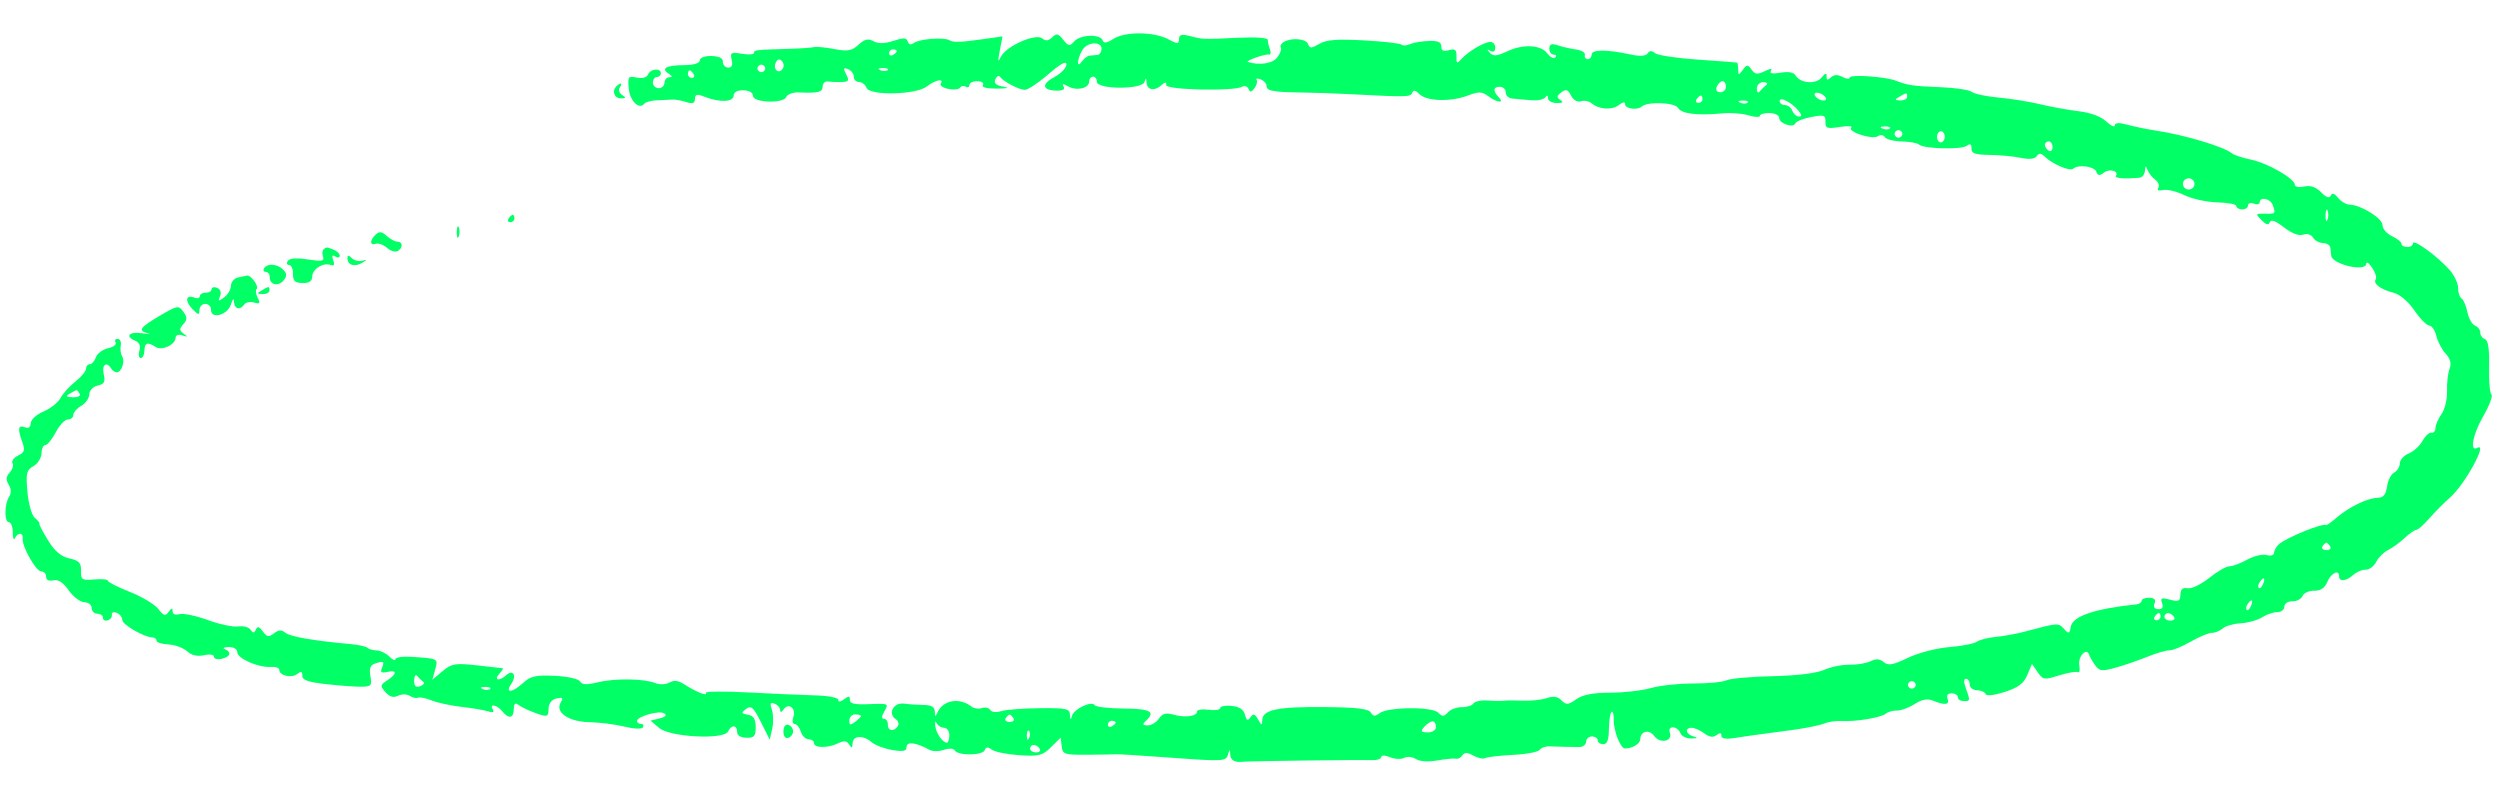 <svg width="373" height="119" viewBox="0 0 373 119" fill="none" xmlns="http://www.w3.org/2000/svg">
<path fill-rule="evenodd" clip-rule="evenodd" d="M156.979 5.574C156.435 6.107 156.003 6.155 155.504 5.735C154.53 4.915 150.07 6.901 149.325 8.487C148.9 9.39 148.86 9.157 149.165 7.563L149.573 5.43L147.04 5.793C143.336 6.325 142.265 6.366 141.639 5.998C140.832 5.523 137.145 5.809 136.349 6.408C135.906 6.743 135.592 6.67 135.437 6.195C135.248 5.615 134.824 5.596 133.291 6.099C131.988 6.525 131.047 6.542 130.332 6.151C129.534 5.713 129.001 5.838 128.087 6.676C127.09 7.59 126.479 7.697 124.458 7.316C123.121 7.064 121.767 6.934 121.447 7.028C121.128 7.121 119.441 7.239 117.697 7.289C112.659 7.435 112.51 7.452 112.499 7.899C112.493 8.133 111.675 8.187 110.68 8.021C109.064 7.751 108.903 7.846 109.164 8.912C109.36 9.713 109.19 10.099 108.646 10.085C108.202 10.074 107.846 9.691 107.858 9.233C107.872 8.678 107.303 8.387 106.152 8.358C105.154 8.333 104.418 8.608 104.408 9.008C104.397 9.437 103.498 9.708 102.057 9.718C99.402 9.737 98.55 10.212 99.767 10.996C100.332 11.36 100.369 11.53 99.882 11.524C99.486 11.519 99.153 11.889 99.141 12.347C99.13 12.805 98.732 13.169 98.257 13.158C97.782 13.146 97.403 12.762 97.415 12.304C97.426 11.846 97.694 11.478 98.011 11.486C98.327 11.494 98.593 11.251 98.6 10.946C98.621 10.109 97.057 10.241 96.688 11.107C96.49 11.567 95.829 11.75 94.996 11.575C93.732 11.31 93.643 11.437 93.816 13.242C93.995 15.1 95.387 16.433 96.138 15.464C96.328 15.22 97.197 14.993 98.068 14.961C98.94 14.93 99.978 14.883 100.375 14.858C100.772 14.833 101.674 14.999 102.381 15.227C103.341 15.537 103.672 15.418 103.689 14.759C103.707 14.04 103.983 13.983 105.174 14.454C107.375 15.323 109.436 15.234 109.46 14.269C109.473 13.751 110.024 13.45 110.92 13.473C111.761 13.493 112.351 13.827 112.34 14.275C112.314 15.326 116.866 15.506 117.307 14.471C117.483 14.059 118.319 13.753 119.164 13.789C122.092 13.916 122.72 13.762 122.741 12.909C122.753 12.438 123.085 12.101 123.48 12.161C123.874 12.22 124.789 12.254 125.514 12.236C126.641 12.208 126.747 12.043 126.249 11.091C125.774 10.183 125.827 10.043 126.536 10.324C127.014 10.515 127.396 11.018 127.385 11.444C127.374 11.868 127.727 12.225 128.168 12.236C128.608 12.247 129.108 12.63 129.277 13.088C129.728 14.309 136.678 14.16 138.291 12.895C139.532 11.922 140.925 11.639 140.359 12.476C140.179 12.742 140.679 13.095 141.471 13.262C142.262 13.428 143.057 13.348 143.236 13.083C143.416 12.818 143.8 12.751 144.09 12.934C144.38 13.116 144.625 13.001 144.633 12.679C144.641 12.356 145.181 12.104 145.832 12.12C146.484 12.137 146.851 12.396 146.648 12.696C146.421 13.032 147.234 13.233 148.761 13.22C150.416 13.206 150.729 13.11 149.698 12.932C148.596 12.742 148.255 12.425 148.509 11.829C148.705 11.369 149.019 11.205 149.206 11.464C149.733 12.194 151.995 13.384 152.898 13.406C153.343 13.418 154.928 12.371 156.419 11.079C158.275 9.472 159.122 9.018 159.107 9.639C159.094 10.137 158.292 10.971 157.323 11.491C155.34 12.556 155.482 13.471 157.638 13.524C158.559 13.547 158.938 13.331 158.692 12.926C158.416 12.471 158.594 12.455 159.317 12.868C160.596 13.6 162.474 13.201 162.499 12.193C162.51 11.771 162.777 11.432 163.094 11.44C163.41 11.448 163.661 11.787 163.651 12.194C163.622 13.354 170.405 13.39 170.759 12.232C170.978 11.513 171.033 11.53 171.068 12.332C171.117 13.452 172.282 13.64 173.314 12.693C173.851 12.201 174.018 12.203 174.005 12.699C173.987 13.424 184.097 13.644 185.325 12.945C185.699 12.732 186.129 12.875 186.281 13.262C186.492 13.8 186.699 13.779 187.158 13.175C187.489 12.74 187.639 12.185 187.491 11.941C187.343 11.697 187.62 11.656 188.107 11.85C188.594 12.044 188.985 12.497 188.976 12.857C188.958 13.572 190.054 13.762 194.424 13.805C196.007 13.819 199.374 13.94 201.905 14.073C209.966 14.495 210.465 14.481 210.708 13.832C210.873 13.39 211.203 13.455 211.784 14.044C212.841 15.115 216.405 15.225 218.969 14.266C220.662 13.632 221.086 13.643 222.027 14.342C223.363 15.334 224.547 15.452 223.607 14.499C222.69 13.57 222.778 12.924 223.818 12.95C224.293 12.962 224.672 13.346 224.661 13.804C224.65 14.262 225.093 14.668 225.646 14.706C226.2 14.745 227.428 14.855 228.376 14.95C229.324 15.046 230.297 14.863 230.537 14.543C230.83 14.154 230.972 14.191 230.967 14.655C230.962 15.037 231.541 15.359 232.253 15.372C233.154 15.389 233.325 15.251 232.813 14.92C232.222 14.539 232.248 14.316 232.945 13.786C233.652 13.249 233.923 13.338 234.409 14.267C234.766 14.95 235.355 15.288 235.876 15.11C236.354 14.947 237.059 15.074 237.444 15.394C238.58 16.338 240.476 16.472 241.516 15.681C242.147 15.203 242.482 15.162 242.471 15.567C242.455 16.228 244.31 16.477 244.941 15.899C245.789 15.121 249.915 15.276 250.368 16.103C250.847 16.978 253.307 17.278 257.001 16.912C258.203 16.792 259.95 16.926 260.882 17.209C261.813 17.491 262.581 17.522 262.587 17.276C262.593 17.03 263.246 16.845 264.037 16.865C264.829 16.885 265.468 17.215 265.459 17.599C265.438 18.433 267.589 19.147 267.869 18.399C267.976 18.112 269.036 17.692 270.224 17.464C272.162 17.093 272.381 17.165 272.356 18.164C272.332 19.149 272.577 19.238 274.496 18.942C275.689 18.758 276.459 18.797 276.208 19.029C275.547 19.639 279.349 20.886 280.17 20.328C280.568 20.058 280.999 20.111 281.209 20.457C281.406 20.782 282.545 21.073 283.74 21.102C284.935 21.132 286.095 21.341 286.317 21.566C286.946 22.203 292.611 22.357 293.433 21.76C293.959 21.376 294.159 21.487 294.143 22.153C294.124 22.895 294.667 23.087 296.855 23.112C298.359 23.129 300.456 23.326 301.515 23.55C302.76 23.813 303.598 23.724 303.885 23.3C304.227 22.796 304.513 22.82 305.115 23.404C306.255 24.509 308.852 25.601 309.32 25.171C310.053 24.498 312.468 24.805 312.765 25.608C312.995 26.23 313.237 26.261 313.905 25.753C314.751 25.11 316.192 25.517 315.69 26.257C315.458 26.6 317.081 26.718 319.232 26.513C319.629 26.475 319.985 26.007 320.023 25.474C320.079 24.699 320.156 24.673 320.408 25.345C320.581 25.807 321.102 26.469 321.566 26.816C322.029 27.163 322.232 27.707 322.017 28.025C321.775 28.382 322.046 28.508 322.73 28.353C323.338 28.216 324.766 28.558 325.903 29.113C327.042 29.668 329.257 30.154 330.827 30.193C332.396 30.232 333.676 30.481 333.669 30.745C333.663 31.009 334.046 31.235 334.521 31.247C334.995 31.259 335.391 30.992 335.399 30.655C335.408 30.317 335.8 30.194 336.27 30.381C336.741 30.569 337.131 30.48 337.139 30.185C337.161 29.302 338.729 29.616 339.083 30.574C339.567 31.883 339.529 31.927 337.92 31.887C336.513 31.852 336.487 31.899 337.417 32.841C338.114 33.547 338.468 33.637 338.649 33.155C338.821 32.694 339.497 32.938 340.76 33.916C341.936 34.827 342.989 35.229 343.625 35.011C344.22 34.808 344.826 34.989 345.11 35.454C345.374 35.887 346.051 36.253 346.616 36.267C347.18 36.282 347.666 36.606 347.697 36.988C347.727 37.37 347.778 37.893 347.812 38.15C347.98 39.456 353.006 40.615 353.037 39.356C353.046 38.983 353.444 39.243 353.92 39.934C354.396 40.625 354.639 41.408 354.459 41.673C354.023 42.317 355.167 43.181 357.121 43.682C358.068 43.925 359.323 44.989 360.224 46.313C361.055 47.535 362.055 48.553 362.444 48.574C362.833 48.595 363.312 49.295 363.507 50.13C363.702 50.964 364.327 52.152 364.895 52.77C365.597 53.533 365.784 54.257 365.478 55.024C365.23 55.645 365.06 57.138 365.099 58.342C365.139 59.546 364.771 61.089 364.281 61.771C363.792 62.454 363.382 63.395 363.37 63.864C363.359 64.332 363.091 64.647 362.776 64.563C362.461 64.478 361.86 65.026 361.44 65.779C361.02 66.531 360.092 67.379 359.378 67.663C358.664 67.947 358.069 68.606 358.056 69.129C358.043 69.652 357.661 70.27 357.208 70.503C356.754 70.736 356.278 71.673 356.148 72.586C355.977 73.794 355.598 74.253 354.752 74.273C353.229 74.309 350.474 75.636 348.653 77.209C347.851 77.902 347.129 78.412 347.047 78.342C346.63 77.984 341.225 80.167 340.055 81.167C339.645 81.516 339.303 82.099 339.294 82.461C339.285 82.838 338.807 82.989 338.178 82.814C337.573 82.645 336.263 82.958 335.267 83.509C334.271 84.06 333.082 84.502 332.627 84.491C332.17 84.479 330.819 85.257 329.623 86.219C328.427 87.181 326.975 87.878 326.396 87.769C325.656 87.629 325.336 87.912 325.316 88.725C325.291 89.699 325.048 89.816 323.763 89.471C322.501 89.133 322.297 89.221 322.58 89.986C322.808 90.604 322.621 90.903 322.015 90.888C321.445 90.874 321.238 90.559 321.46 90.041C321.699 89.481 321.449 89.209 320.679 89.189C320.055 89.174 319.54 89.369 319.534 89.623C319.527 89.878 319.198 90.12 318.8 90.162C312.453 90.837 309.236 91.931 308.96 93.511C308.773 94.584 308.671 94.614 307.935 93.812C307.102 92.903 307.073 92.906 302.043 94.25C300.873 94.563 298.942 94.914 297.752 95.031C296.563 95.148 295.285 95.474 294.914 95.757C294.543 96.039 292.698 96.395 290.814 96.549C288.914 96.704 286.164 97.42 284.636 98.158C282.425 99.225 281.72 99.35 281.057 98.793C280.454 98.285 279.919 98.25 279.068 98.663C278.427 98.974 277.019 99.206 275.938 99.179C274.859 99.152 273.162 99.496 272.168 99.944C271.056 100.445 268.106 100.806 264.49 100.884C261.261 100.954 258.165 101.23 257.612 101.499C257.058 101.767 254.82 101.983 252.639 101.979C250.458 101.974 247.623 102.278 246.339 102.655C245.055 103.031 242.326 103.342 240.274 103.347C237.663 103.353 236.131 103.649 235.167 104.336C233.97 105.187 233.683 105.209 232.983 104.499C232.397 103.905 231.793 103.813 230.764 104.161C229.987 104.424 228.372 104.596 227.174 104.542C225.977 104.488 224.738 104.492 224.419 104.55C224.101 104.609 223.026 104.594 222.031 104.517C221.035 104.441 220.043 104.641 219.826 104.962C219.609 105.282 218.831 105.53 218.096 105.511C217.363 105.493 216.436 105.838 216.039 106.277C215.442 106.936 215.186 106.946 214.579 106.331C213.667 105.406 207.066 105.467 205.824 106.411C205.159 106.917 204.877 106.895 204.521 106.308C204.181 105.748 202.452 105.543 197.669 105.495C190.674 105.425 188.399 105.888 188.335 107.394C188.295 108.306 188.248 108.3 187.693 107.325C187.208 106.473 186.993 106.415 186.566 107.02C186.152 107.606 185.975 107.522 185.744 106.626C185.543 105.852 184.906 105.432 183.76 105.319C182.832 105.228 182.067 105.373 182.06 105.644C182.054 105.914 181.273 106.028 180.326 105.897C179.379 105.767 178.599 105.887 178.592 106.164C178.574 106.884 176.803 107.114 175.077 106.622C173.966 106.305 173.426 106.455 172.897 107.228C172.511 107.793 171.756 108.244 171.221 108.231C170.464 108.212 170.405 108.063 170.954 107.558C172.454 106.183 171.667 105.745 167.65 105.715C165.428 105.698 163.48 105.472 163.322 105.211C162.902 104.518 160.267 105.743 159.951 106.779C159.734 107.494 159.673 107.468 159.64 106.645C159.603 105.733 159.12 105.627 155.134 105.662C152.679 105.683 150.091 105.881 149.384 106.102C148.627 106.338 147.954 106.264 147.747 105.923C147.553 105.603 146.996 105.478 146.508 105.645C146.021 105.812 145.337 105.723 144.988 105.448C143.156 104.004 140.675 104.435 139.85 106.34C139.567 106.995 139.489 106.963 139.472 106.183C139.457 105.489 138.99 105.198 137.868 105.186C136.997 105.177 135.647 105.085 134.867 104.981C133.305 104.774 132.399 106.515 133.657 107.307C134.039 107.548 134.167 108.018 133.941 108.352C133.348 109.228 132.444 109.073 132.468 108.1C132.479 107.642 132.22 107.261 131.893 107.253C131.499 107.243 131.526 106.849 131.974 106.087C132.626 104.979 132.544 104.942 129.715 105.06C127.513 105.152 126.785 104.992 126.799 104.422C126.815 103.807 126.648 103.789 125.938 104.329C125.404 104.735 125.063 104.771 125.072 104.42C125.081 104.082 123.595 103.802 121.489 103.746C119.511 103.693 115.002 103.494 111.471 103.305C107.94 103.116 105.166 103.152 105.307 103.385C105.65 103.95 103.84 103.238 102.178 102.153C101.213 101.524 100.582 101.436 99.882 101.833C99.344 102.139 98.413 102.177 97.777 101.92C96.097 101.239 91.781 101.179 89.205 101.8C87.507 102.21 86.851 102.177 86.543 101.669C86.309 101.284 84.677 100.924 82.755 100.833C79.956 100.701 79.151 100.881 78.052 101.889C76.402 103.402 75.29 103.478 76.294 102.009C77.141 100.771 76.537 99.808 75.507 100.753C74.492 101.684 73.616 101.511 74.485 100.551C74.891 100.103 75.126 99.722 75.008 99.703C74.891 99.685 73.161 99.491 71.164 99.271C67.908 98.913 67.377 99.003 66.022 100.142L64.51 101.413L64.928 99.897C65.383 98.245 65.421 98.266 61.446 98.004C60.102 97.915 58.996 98.071 58.989 98.35C58.983 98.629 58.58 98.455 58.094 97.962C57.608 97.471 56.755 97.057 56.197 97.043C55.639 97.029 55.022 96.854 54.824 96.654C54.627 96.454 53.488 96.202 52.294 96.096C46.782 95.6 43.27 94.99 42.579 94.408C42.02 93.938 41.58 93.96 40.881 94.492C40.081 95.099 39.827 95.056 39.218 94.211C38.678 93.462 38.42 93.391 38.179 93.929C37.928 94.49 37.755 94.494 37.374 93.948C37.106 93.566 36.283 93.349 35.544 93.467C34.804 93.586 32.763 93.156 31.008 92.512C29.253 91.868 27.35 91.472 26.78 91.631C26.145 91.807 25.748 91.637 25.754 91.188C25.761 90.65 25.607 90.673 25.171 91.275C24.665 91.975 24.44 91.913 23.608 90.845C23.072 90.159 21.159 89.015 19.355 88.303C17.551 87.591 16.08 86.844 16.085 86.643C16.09 86.441 15.185 86.356 14.074 86.453C12.216 86.615 12.056 86.511 12.09 85.168C12.119 83.98 11.797 83.635 10.364 83.321C9.121 83.049 8.18 82.254 7.166 80.619C6.376 79.344 5.793 78.218 5.87 78.116C5.948 78.013 5.644 77.631 5.194 77.266C4.744 76.902 4.25 75.166 4.095 73.411C3.848 70.604 3.955 70.139 4.987 69.552C5.632 69.186 6.174 68.322 6.191 67.632C6.208 66.943 6.469 66.385 6.77 66.393C7.072 66.4 7.771 65.543 8.323 64.489C8.875 63.434 9.687 62.58 10.125 62.59C10.564 62.601 10.931 62.296 10.941 61.912C10.95 61.527 11.484 60.914 12.126 60.548C12.769 60.183 13.306 59.416 13.321 58.844C13.335 58.251 13.874 57.685 14.577 57.526C15.566 57.303 15.741 56.969 15.472 55.818C15.145 54.422 15.901 53.853 16.584 54.98C16.773 55.289 17.142 55.548 17.406 55.555C18.122 55.573 18.692 53.917 18.23 53.166C18.008 52.807 17.912 52.078 18.016 51.546C18.121 51.014 17.916 50.572 17.561 50.563C17.205 50.554 17.064 50.793 17.247 51.094C17.429 51.395 16.926 51.782 16.128 51.954C15.33 52.126 14.509 52.737 14.304 53.312C14.099 53.888 13.689 54.352 13.394 54.345C13.099 54.338 12.849 54.636 12.84 55.007C12.831 55.379 12.12 56.237 11.261 56.913C10.402 57.589 9.401 58.697 9.037 59.373C8.674 60.05 7.532 60.958 6.5 61.39C5.466 61.823 4.607 62.604 4.588 63.129C4.564 63.747 4.249 63.962 3.696 63.742C2.703 63.346 2.601 63.981 3.334 65.984C3.766 67.164 3.655 67.508 2.692 67.974C2.052 68.285 1.681 68.79 1.868 69.099C2.055 69.406 1.868 70.034 1.452 70.493C0.89 71.114 0.852 71.581 1.304 72.319C1.677 72.926 1.705 73.609 1.379 74.079C0.653 75.128 0.615 77.897 1.327 77.915C1.644 77.922 1.907 78.616 1.91 79.456C1.914 80.295 2.056 80.674 2.225 80.296C2.625 79.406 3.484 79.428 3.38 80.325C3.244 81.493 5.344 85.231 6.147 85.251C6.563 85.261 6.895 85.621 6.884 86.05C6.872 86.54 7.269 86.739 7.95 86.585C8.692 86.418 9.419 86.889 10.255 88.083C10.927 89.041 11.977 89.837 12.588 89.852C13.2 89.867 13.691 90.254 13.68 90.712C13.668 91.17 14.048 91.554 14.523 91.566C14.997 91.577 15.379 91.858 15.371 92.188C15.363 92.518 15.683 92.682 16.082 92.552C16.481 92.422 16.753 92.043 16.686 91.709C16.619 91.374 16.946 91.253 17.412 91.439C17.879 91.625 18.253 92.097 18.243 92.487C18.226 93.179 21.469 95.069 22.729 95.1C23.077 95.109 23.356 95.328 23.35 95.587C23.343 95.845 24.14 96.099 25.122 96.15C26.102 96.201 27.356 96.658 27.908 97.164C28.582 97.781 29.41 97.976 30.427 97.757C31.316 97.565 31.937 97.662 31.929 97.993C31.921 98.302 32.436 98.438 33.073 98.294C34.381 97.999 34.609 97.293 33.541 96.847C33.15 96.683 33.412 96.544 34.125 96.538C34.874 96.531 35.413 96.854 35.402 97.304C35.379 98.231 38.551 99.631 40.386 99.505C41.1 99.456 41.679 99.648 41.672 99.932C41.65 100.79 43.459 101.229 44.321 100.575C44.945 100.1 45.122 100.155 45.105 100.818C45.089 101.465 45.961 101.772 48.674 102.075C50.648 102.296 53.002 102.468 53.905 102.458C55.385 102.441 55.519 102.285 55.265 100.886C55.066 99.794 55.248 99.243 55.877 99.028C57.234 98.564 57.409 98.659 56.995 99.628C56.703 100.312 56.884 100.457 57.782 100.254C59.269 99.919 59.265 100.531 57.774 101.512C56.711 102.213 56.69 102.352 57.515 103.276C58.147 103.983 58.699 104.139 59.389 103.805C59.944 103.536 60.711 103.547 61.16 103.83C61.596 104.105 62.141 104.224 62.37 104.095C62.6 103.966 63.514 104.15 64.403 104.505C65.293 104.859 67.312 105.293 68.891 105.47C70.471 105.645 72.245 105.946 72.834 106.137C73.532 106.363 73.774 106.267 73.527 105.86C72.96 104.925 74.122 105.135 74.923 106.113C75.905 107.314 76.624 107.188 76.658 105.811C76.68 104.949 76.877 104.784 77.393 105.193C77.782 105.501 78.935 106.047 79.955 106.406C81.696 107.019 81.813 106.979 81.843 105.766C81.863 104.94 82.293 104.379 83.032 104.212C83.942 104.006 84.078 104.13 83.671 104.793C82.764 106.267 84.818 107.685 87.952 107.75C89.474 107.781 91.815 108.078 93.155 108.408C94.578 108.759 95.729 108.806 95.922 108.52C96.104 108.251 95.978 108.025 95.644 108.016C95.308 108.008 95.039 107.806 95.045 107.568C95.062 106.883 98.346 105.96 99.093 106.43C99.535 106.709 99.302 106.968 98.415 107.185L97.062 107.516L98.345 108.61C99.975 110 108.094 110.4 108.642 109.118C109.079 108.095 110.005 108.155 109.979 109.206C109.966 109.717 110.497 110.051 111.358 110.073C112.536 110.102 112.758 109.847 112.751 108.47C112.746 107.273 112.433 106.779 111.588 106.637C110.581 106.466 110.546 106.356 111.32 105.773C112.07 105.207 112.409 105.508 113.526 107.733L114.845 110.361L115.212 108.743C115.414 107.853 115.392 106.57 115.164 105.892C114.842 104.937 114.936 104.734 115.58 104.99C116.036 105.172 116.407 105.606 116.403 105.955C116.399 106.335 116.606 106.287 116.918 105.838C117.652 104.78 118.825 105.689 118.37 106.963C118.163 107.543 118.253 108.024 118.569 108.032C118.886 108.039 119.297 108.549 119.483 109.164C119.668 109.78 120.191 110.292 120.645 110.304C121.098 110.315 121.463 110.574 121.456 110.879C121.437 111.618 123.523 111.637 125.022 110.91C125.945 110.463 126.334 110.505 126.699 111.091C127.067 111.683 127.181 111.637 127.207 110.883C127.246 109.726 128.807 109.648 130.053 110.74C130.543 111.169 131.911 111.687 133.094 111.891C134.771 112.18 135.249 112.079 135.265 111.428C135.286 110.591 136.681 110.774 138.679 111.874C139.131 112.123 140.094 112.127 140.818 111.881C141.609 111.614 142.267 111.652 142.464 111.978C142.947 112.773 146.614 112.733 146.918 111.929C147.105 111.433 147.399 111.41 147.975 111.847C148.414 112.181 150.26 112.554 152.077 112.675C154.999 112.871 155.546 112.733 156.814 111.478L158.247 110.06L158.404 111.347C158.551 112.557 158.788 112.633 162.305 112.607C164.364 112.592 166.309 112.561 166.626 112.537C166.944 112.513 170.735 112.754 175.053 113.071C182.417 113.613 182.921 113.585 183.205 112.619C183.471 111.71 183.512 111.704 183.549 112.562C183.587 113.43 184.22 113.796 185.436 113.654C186.315 113.551 202.982 113.343 204.473 113.416C205.343 113.459 206.06 113.26 206.068 112.975C206.075 112.661 206.605 112.663 207.411 112.982C208.143 113.271 209.091 113.311 209.517 113.072C209.947 112.83 210.717 112.906 211.245 113.242C211.838 113.618 213.053 113.699 214.459 113.455C215.703 113.239 216.954 113.123 217.24 113.197C217.526 113.272 217.952 113.049 218.187 112.702C218.509 112.226 218.914 112.235 219.835 112.739C220.506 113.107 221.295 113.273 221.587 113.109C221.879 112.945 223.743 112.728 225.73 112.63C227.716 112.53 229.515 112.192 229.728 111.877C229.941 111.563 230.609 111.327 231.213 111.354C232.727 111.42 234.423 111.459 235.623 111.457C236.177 111.456 236.639 111.096 236.65 110.657C236.661 110.218 237.059 109.869 237.534 109.881C238.008 109.892 238.391 110.152 238.383 110.457C238.376 110.762 238.742 111.021 239.196 111.032C239.785 111.047 240.031 110.404 240.048 108.806C240.061 107.57 240.235 106.409 240.436 106.225C240.637 106.042 240.784 106.545 240.764 107.344C240.724 108.967 241.758 111.651 242.43 111.668C243.508 111.695 244.705 110.986 244.722 110.31C244.753 109.061 246.045 108.757 246.81 109.819C247.668 111.01 249.614 110.604 249.144 109.332C248.964 108.844 249.16 108.505 249.619 108.516C250.05 108.527 250.542 108.914 250.713 109.376C250.884 109.838 251.616 110.202 252.339 110.185C253.314 110.161 253.395 110.081 252.652 109.874C251.49 109.551 251.319 108.558 252.43 108.586C252.845 108.596 253.677 108.971 254.28 109.418C255.053 109.993 255.592 110.068 256.111 109.674C256.629 109.28 256.842 109.307 256.831 109.763C256.82 110.193 257.446 110.313 258.694 110.12C260.7 109.81 261.381 109.716 267.218 108.942C269.284 108.667 271.498 108.226 272.138 107.961C272.778 107.696 273.949 107.521 274.739 107.573C276.794 107.709 280.703 107.065 281.361 106.483C281.669 106.211 282.412 106.001 283.012 106.016C283.612 106.031 284.802 105.594 285.657 105.045C286.715 104.365 287.574 104.197 288.35 104.518C290.153 105.263 290.918 105.175 290.581 104.261C290.384 103.729 290.609 103.429 291.195 103.444C291.704 103.457 292.114 103.717 292.106 104.022C292.099 104.327 292.481 104.586 292.956 104.598C293.976 104.623 293.987 104.563 293.305 102.7C292.963 101.766 292.976 101.268 293.341 101.277C293.649 101.285 293.893 101.665 293.881 102.123C293.87 102.581 294.357 102.968 294.964 102.983C295.571 102.998 296.147 103.254 296.246 103.552C296.35 103.87 297.531 103.741 299.096 103.241C301.117 102.595 301.938 101.981 302.469 100.719L303.17 99.051L304.017 100.279C304.823 101.447 304.978 101.47 307.235 100.765C308.539 100.357 309.798 100.144 310.031 100.292C310.265 100.438 310.354 99.969 310.23 99.247C310.008 97.959 311.327 96.533 311.689 97.671C311.791 97.989 312.198 98.701 312.596 99.253C313.233 100.138 313.585 100.183 315.589 99.635C316.839 99.293 318.97 98.564 320.327 98.014C321.683 97.464 323.189 97.023 323.674 97.035C324.159 97.048 325.597 96.459 326.869 95.727C328.142 94.996 329.558 94.406 330.017 94.418C330.475 94.429 331.201 94.135 331.629 93.764C332.056 93.393 333.278 93.044 334.342 92.989C335.407 92.933 336.835 92.532 337.517 92.096C338.197 91.661 339.215 91.316 339.778 91.33C340.34 91.344 340.81 90.981 340.821 90.523C340.833 90.057 341.355 89.704 342.011 89.72C342.655 89.736 343.339 89.378 343.532 88.925C343.726 88.472 344.511 88.117 345.276 88.136C346.231 88.16 346.85 87.739 347.249 86.797C347.818 85.454 349.024 84.909 348.997 86.008C348.977 86.829 350.09 86.709 351.101 85.783C351.587 85.337 352.423 84.983 352.958 84.996C353.494 85.01 354.201 84.486 354.53 83.832C354.859 83.178 355.651 82.386 356.29 82.072C356.929 81.757 358.038 80.953 358.755 80.283C359.471 79.615 360.264 79.061 360.517 79.055C360.77 79.048 361.644 78.275 362.459 77.336C363.275 76.397 364.672 74.992 365.565 74.215C367.731 72.329 371.258 65.901 369.622 66.821C368.44 67.486 368.914 64.874 370.468 62.162C371.402 60.531 371.967 59.046 371.723 58.863C371.478 58.679 371.321 56.802 371.373 54.692C371.436 52.12 371.232 50.772 370.754 50.605C370.362 50.468 370.05 50.03 370.06 49.631C370.07 49.231 369.717 48.76 369.276 48.585C368.835 48.409 368.32 47.498 368.13 46.56C367.941 45.622 367.551 44.706 367.263 44.525C366.975 44.344 366.744 43.648 366.749 42.98C366.754 42.311 366.201 41.115 365.519 40.323C363.823 38.349 360.042 35.579 360.025 36.294C360.017 36.615 359.622 36.868 359.147 36.856C358.672 36.844 358.289 36.625 358.295 36.369C358.301 36.113 357.666 35.602 356.883 35.235C356.101 34.868 355.465 34.125 355.47 33.584C355.481 32.58 352.257 30.578 350.561 30.536C350.055 30.523 349.283 30.067 348.845 29.522C348.299 28.84 347.955 28.734 347.747 29.183C347.541 29.624 347.076 29.462 346.306 28.682C345.516 27.882 344.741 27.622 343.771 27.831C342.987 28.001 342.379 27.888 342.387 27.575C342.41 26.669 338.337 24.329 335.857 23.821C334.597 23.564 333.305 23.135 332.987 22.869C331.818 21.89 325.846 20.105 321.657 19.483C320.345 19.288 318.435 18.896 317.413 18.613C316.154 18.264 315.549 18.293 315.539 18.704C315.53 19.038 314.953 18.777 314.257 18.125C313.462 17.381 311.921 16.811 310.12 16.593C308.54 16.402 305.96 15.935 304.386 15.553C302.812 15.172 300.026 14.725 298.195 14.56C296.364 14.395 294.559 14.012 294.185 13.709C293.81 13.406 291.69 13.09 289.475 13.007C285.506 12.857 284.564 12.72 282.875 12.047C281.34 11.435 275.988 11.068 275.976 11.573C275.969 11.845 275.491 11.808 274.914 11.491C274.192 11.096 273.653 11.111 273.185 11.54C272.672 12.011 272.51 11.974 272.525 11.391C272.538 10.829 272.34 10.874 271.795 11.556C270.951 12.613 268.637 12.453 267.93 11.289C267.628 10.79 266.876 10.645 265.657 10.849C264.417 11.056 263.962 10.964 264.235 10.561C264.486 10.19 264.137 10.211 263.3 10.617C262.194 11.153 261.855 11.113 261.333 10.389C260.767 9.603 260.632 9.607 260.025 10.424C259.397 11.27 259.346 11.265 259.337 10.364C259.332 9.83 259.263 9.368 259.185 9.339C259.107 9.31 256.471 9.111 253.329 8.898C250.186 8.684 247.304 8.248 246.925 7.929C246.452 7.531 246.101 7.544 245.814 7.969C245.539 8.374 244.668 8.432 243.31 8.136C239.763 7.362 237.492 7.361 237.473 8.135C237.463 8.527 237.196 8.842 236.879 8.834C236.563 8.826 236.376 8.541 236.463 8.199C236.551 7.858 235.977 7.495 235.188 7.393C234.398 7.29 233.174 7.012 232.467 6.774C231.494 6.448 231.177 6.561 231.16 7.239C231.147 7.733 231.44 8.144 231.809 8.153C232.178 8.162 232.282 8.352 232.039 8.574C231.797 8.797 231.283 8.541 230.898 8.007C229.947 6.685 227.267 6.527 224.892 7.653C223.347 8.384 222.796 8.433 222.294 7.882C221.814 7.354 221.832 7.283 222.368 7.592C222.803 7.843 223.086 7.667 223.099 7.136C223.111 6.661 222.79 6.263 222.386 6.253C221.491 6.231 219.031 7.682 218.017 8.83C217.373 9.56 217.281 9.506 217.308 8.416C217.333 7.415 217.105 7.228 216.179 7.487C215.353 7.717 215.025 7.558 215.041 6.932C215.057 6.289 214.56 6.069 213.189 6.112C212.159 6.144 210.892 6.358 210.373 6.586C209.855 6.815 209.278 6.847 209.091 6.658C208.904 6.468 206.376 6.182 203.474 6.023C199.484 5.804 197.865 5.933 196.829 6.551C195.68 7.238 195.414 7.244 195.172 6.59C194.869 5.771 192.757 5.577 191.549 6.256C191.159 6.476 190.957 6.85 191.102 7.088C191.246 7.326 190.999 7.999 190.552 8.583C189.857 9.49 187.934 9.783 186.186 9.249C185.703 9.101 188.775 8.012 189.308 8.142C189.583 8.209 189.656 7.855 189.472 7.355C189.287 6.855 189.141 6.215 189.148 5.933C189.156 5.635 187.286 5.51 184.692 5.634C179.421 5.886 179.515 5.889 177.499 5.372C176.295 5.063 175.92 5.171 175.904 5.832C175.885 6.598 175.705 6.601 174.319 5.861C172.179 4.717 167.871 4.681 166.134 5.791C165.134 6.431 164.662 6.499 164.512 6.028C164.202 5.053 161.212 5.142 160.297 6.154C159.58 6.945 159.429 6.924 158.628 5.921C157.88 4.984 157.633 4.932 156.979 5.574ZM164.348 7.308C164.337 7.765 164.068 8.164 163.75 8.195C163.433 8.225 162.904 8.274 162.575 8.304C162.245 8.334 161.721 8.727 161.41 9.177C160.607 10.338 160.672 8.859 161.485 7.477C162.218 6.231 164.378 6.103 164.348 7.308ZM133.815 7.626C133.812 7.76 133.546 8.018 133.225 8.199C132.904 8.379 132.648 8.263 132.656 7.94C132.664 7.617 132.929 7.359 133.246 7.367C133.562 7.374 133.819 7.491 133.815 7.626ZM116.785 10.248C116.197 11.117 115.303 10.375 115.731 9.374C115.966 8.823 116.283 8.724 116.642 9.088C116.945 9.395 117.009 9.917 116.785 10.248ZM257.511 12.956C257.5 13.414 257.11 13.778 256.645 13.767C256.13 13.754 255.937 13.424 256.151 12.922C256.345 12.469 256.735 12.104 257.018 12.111C257.3 12.118 257.522 12.498 257.511 12.956ZM263.524 12.689C263.232 12.911 262.793 13.337 262.549 13.636C262.296 13.947 262.112 13.764 262.121 13.209C262.13 12.669 262.562 12.249 263.096 12.262C263.623 12.275 263.816 12.467 263.524 12.689ZM114.169 10.223C114.161 10.528 113.896 10.771 113.579 10.763C113.263 10.755 113.01 10.499 113.017 10.194C113.025 9.889 113.29 9.646 113.607 9.654C113.923 9.661 114.176 9.918 114.169 10.223ZM132.437 10.457C132.241 10.637 131.744 10.644 131.333 10.474C130.878 10.285 131.018 10.157 131.689 10.147C132.296 10.139 132.633 10.278 132.437 10.457ZM272.441 14.757C272.434 15.02 272.044 15.081 271.573 14.894C271.103 14.707 270.723 14.338 270.73 14.075C270.736 13.813 271.127 13.751 271.597 13.938C272.068 14.126 272.447 14.494 272.441 14.757ZM284.543 14.461C284.535 14.766 284.076 15.001 283.522 14.982C282.661 14.954 282.642 14.873 283.392 14.432C284.495 13.782 284.56 13.784 284.543 14.461ZM103.493 11.067C103.681 11.377 103.56 11.624 103.225 11.616C102.89 11.607 102.622 11.351 102.629 11.046C102.637 10.741 102.757 10.494 102.897 10.497C103.037 10.501 103.305 10.757 103.493 11.067ZM254.009 14.812C254.002 15.117 253.721 15.36 253.386 15.351C253.051 15.343 252.942 15.09 253.146 14.79C253.349 14.49 253.629 14.247 253.769 14.251C253.909 14.254 254.017 14.506 254.009 14.812ZM268.339 16.525C268.847 17.146 268.864 17.401 268.396 17.39C268.031 17.381 267.592 16.995 267.422 16.533C267.25 16.071 266.75 15.684 266.309 15.673C265.868 15.662 265.514 15.394 265.521 15.079C265.539 14.36 267.311 15.27 268.339 16.525ZM260.752 15.315C260.556 15.494 260.059 15.502 259.648 15.331C259.193 15.143 259.333 15.014 260.004 15.005C260.611 14.996 260.948 15.135 260.752 15.315ZM92.026 12.818C91.258 13.521 91.612 14.658 92.604 14.674C93.401 14.687 93.448 14.585 92.83 14.186C92.401 13.909 92.234 13.409 92.46 13.075C92.912 12.408 92.646 12.25 92.026 12.818ZM281.966 19.173C281.77 19.352 281.273 19.36 280.862 19.189C280.407 19.001 280.547 18.873 281.218 18.863C281.825 18.854 282.162 18.994 281.966 19.173ZM283.829 19.994C283.822 20.299 283.557 20.543 283.24 20.535C282.923 20.527 282.671 20.271 282.678 19.966C282.686 19.66 282.951 19.417 283.268 19.425C283.584 19.433 283.837 19.689 283.829 19.994ZM290.154 20.429C290.143 20.887 289.874 21.255 289.558 21.247C289.241 21.239 288.991 20.858 289.003 20.401C289.014 19.943 289.283 19.575 289.599 19.583C289.916 19.59 290.165 19.971 290.154 20.429ZM306.242 21.972C306.23 22.448 305.965 22.677 305.653 22.48C305.342 22.284 305.092 21.888 305.099 21.601C305.107 21.313 305.371 21.085 305.688 21.093C306.005 21.101 306.254 21.497 306.242 21.972ZM327.415 27.462C327.404 27.92 327.006 28.285 326.531 28.273C326.057 28.261 325.677 27.877 325.689 27.419C325.7 26.962 326.098 26.597 326.573 26.609C327.048 26.62 327.427 27.005 327.415 27.462ZM347.246 32.813C347.077 33.191 346.954 32.875 346.973 32.112C346.992 31.349 347.13 31.041 347.28 31.426C347.431 31.811 347.415 32.436 347.246 32.813ZM75.888 32.585C75.685 32.885 75.793 33.138 76.128 33.146C76.463 33.154 76.744 32.912 76.751 32.606C76.759 32.301 76.651 32.049 76.511 32.045C76.371 32.042 76.091 32.285 75.888 32.585ZM68.153 34.613C68.134 35.376 68.257 35.691 68.426 35.314C68.596 34.937 68.611 34.312 68.461 33.927C68.311 33.542 68.172 33.85 68.153 34.613ZM56.065 34.986C55.147 35.828 55.148 36.67 56.068 36.374C56.467 36.246 57.221 36.518 57.744 36.979C58.267 37.44 58.974 37.66 59.316 37.468C60.148 37 60.13 36.079 59.289 36.058C58.918 36.049 58.198 35.659 57.689 35.193C56.976 34.539 56.605 34.492 56.065 34.986ZM48.263 37.226C48.069 37.404 48.041 37.901 48.2 38.332C48.432 38.96 47.981 39.035 45.923 38.71C44.289 38.453 43.207 38.528 42.944 38.916C42.716 39.252 42.805 39.534 43.14 39.542C43.475 39.55 43.735 40.15 43.717 40.875C43.691 41.91 43.992 42.2 45.123 42.228C46.137 42.253 46.569 41.962 46.587 41.243C46.615 40.12 48.244 39.122 49.366 39.541C49.843 39.719 49.959 39.483 49.718 38.828C49.471 38.161 49.567 37.982 50.019 38.267C50.384 38.497 50.688 38.447 50.696 38.157C50.703 37.866 50.303 37.467 49.807 37.269C48.7 36.828 48.696 36.828 48.263 37.226ZM51.839 38.504C51.813 39.527 52.869 39.893 53.976 39.245C54.804 38.759 54.821 38.692 54.059 38.895C53.54 39.035 52.832 38.861 52.485 38.51C52.019 38.038 51.851 38.037 51.839 38.504ZM39.419 40.005C39.215 40.305 39.324 40.557 39.659 40.566C39.994 40.574 40.26 40.935 40.249 41.367C40.221 42.506 41.544 42.796 42.327 41.822C42.833 41.194 42.817 40.806 42.263 40.246C41.392 39.362 39.937 39.239 39.419 40.005ZM35.496 41.4C34.939 41.526 34.472 42.079 34.458 42.629C34.444 43.18 33.988 43.962 33.443 44.368C32.581 45.009 32.502 44.986 32.835 44.189C33.063 43.643 32.886 43.141 32.398 42.946C31.948 42.767 31.573 42.862 31.565 43.157C31.558 43.453 31.163 43.685 30.688 43.673C30.213 43.661 29.819 43.894 29.812 44.189C29.804 44.484 29.44 44.584 29 44.408C27.726 43.901 27.541 44.886 28.686 46.08C29.613 47.045 29.74 47.065 29.761 46.245C29.773 45.734 30.172 45.325 30.647 45.337C31.122 45.349 31.501 45.751 31.489 46.23C31.453 47.687 33.955 47.013 34.451 45.432C34.723 44.566 34.896 44.416 34.917 45.027C34.954 46.113 35.819 46.344 36.435 45.433C36.656 45.107 37.318 44.974 37.907 45.138C38.781 45.381 38.88 45.254 38.455 44.44C38.169 43.892 38.095 43.297 38.292 43.116C38.684 42.756 37.457 41.026 36.873 41.116C36.673 41.146 36.054 41.274 35.496 41.4ZM39.048 43.326C38.299 43.767 38.318 43.847 39.178 43.876C39.733 43.894 40.192 43.66 40.199 43.355C40.216 42.678 40.151 42.676 39.048 43.326ZM23.867 47.096C20.858 48.864 20.535 49.329 22.043 49.726C22.593 49.87 22.205 49.867 21.179 49.718C19.248 49.436 18.589 50.209 20.208 50.854C20.792 51.086 21.009 51.621 20.802 52.316C20.622 52.918 20.71 53.417 20.997 53.424C21.284 53.431 21.531 52.938 21.546 52.327C21.576 51.118 22.004 50.978 23.236 51.772C24.165 52.371 26.176 51.429 26.202 50.384C26.212 49.986 26.635 49.843 27.218 50.041C28.024 50.312 28.061 50.265 27.405 49.792C26.743 49.315 26.732 49.054 27.347 48.374C27.959 47.699 27.96 47.348 27.356 46.512C26.648 45.533 26.476 45.562 23.867 47.096ZM11.883 58.748C12.074 59.063 11.637 59.294 10.896 59.271C9.827 59.237 9.739 59.128 10.444 58.713C11.532 58.072 11.472 58.071 11.883 58.748ZM347.668 81.534C347.856 81.844 347.591 82.087 347.079 82.075C346.567 82.062 346.314 81.806 346.517 81.505C346.72 81.205 346.986 80.962 347.107 80.965C347.227 80.968 347.48 81.224 347.668 81.534ZM337.649 87.138C337.449 87.604 337.166 87.863 337.019 87.714C336.871 87.565 336.928 87.181 337.145 86.861C337.735 85.989 338.062 86.17 337.649 87.138ZM335.839 90.423C335.64 90.889 335.356 91.149 335.209 91C335.062 90.851 335.119 90.466 335.336 90.146C335.925 89.275 336.252 89.455 335.839 90.423ZM322.354 92.007C322.347 92.312 322.066 92.555 321.731 92.546C321.396 92.538 321.288 92.285 321.491 91.985C321.694 91.685 321.974 91.442 322.114 91.446C322.254 91.449 322.362 91.701 322.354 92.007ZM324.369 92.057C324.557 92.367 324.307 92.61 323.813 92.598C323.32 92.586 322.922 92.326 322.93 92.021C322.937 91.716 323.187 91.472 323.485 91.48C323.783 91.487 324.181 91.747 324.369 92.057ZM285.816 102.2C285.808 102.505 285.543 102.748 285.227 102.74C284.91 102.733 284.657 102.476 284.665 102.171C284.672 101.866 284.938 101.623 285.254 101.631C285.571 101.639 285.824 101.895 285.816 102.2ZM63.13 101.711C63.389 101.908 63.187 102.21 62.681 102.383C62.018 102.61 61.769 102.366 61.791 101.513C61.807 100.862 62.009 100.559 62.239 100.842C62.469 101.123 62.87 101.515 63.13 101.711ZM73.121 102.795C72.926 102.975 72.428 102.982 72.017 102.812C71.563 102.623 71.702 102.495 72.374 102.485C72.981 102.477 73.317 102.616 73.121 102.795ZM214.243 108.469C214.231 108.947 213.703 109.288 213.001 109.27C211.98 109.245 211.9 109.106 212.516 108.426C212.922 107.978 213.481 107.617 213.758 107.624C214.036 107.631 214.254 108.011 214.243 108.469ZM151.209 107.178C151.397 107.488 151.132 107.731 150.62 107.719C150.107 107.706 149.855 107.45 150.058 107.149C150.261 106.849 150.526 106.606 150.647 106.609C150.768 106.612 151.021 106.868 151.209 107.178ZM128.468 106.822C128.465 106.937 128.067 107.332 127.582 107.701C126.861 108.249 126.706 108.207 126.724 107.469C126.736 106.975 127.135 106.579 127.61 106.591C128.085 106.603 128.471 106.707 128.468 106.822ZM166.456 107.802C166.453 107.937 166.187 108.195 165.866 108.375C165.545 108.556 165.288 108.439 165.296 108.116C165.304 107.794 165.57 107.535 165.887 107.543C166.203 107.551 166.459 107.667 166.456 107.802ZM140.855 108.586C141.304 108.597 141.658 109.105 141.643 109.716C141.628 110.326 141.467 110.822 141.287 110.817C140.625 110.801 139.632 109.359 139.536 108.276C139.481 107.664 139.572 107.479 139.738 107.864C139.904 108.25 140.406 108.575 140.855 108.586ZM116.892 109.1C116.875 109.815 117.156 110.216 117.588 110.089C117.987 109.972 118.321 109.542 118.331 109.136C118.342 108.729 118.029 108.284 117.636 108.147C117.211 107.999 116.91 108.385 116.892 109.1ZM153.545 110.116C153.351 110.554 153.217 110.419 153.206 109.772C153.196 109.187 153.34 108.863 153.526 109.052C153.713 109.24 153.721 109.72 153.545 110.116ZM155.128 111.716C155.316 112.026 155.066 112.27 154.572 112.258C154.079 112.246 153.681 111.986 153.689 111.681C153.696 111.376 153.946 111.132 154.244 111.139C154.542 111.147 154.94 111.407 155.128 111.716Z" fill="#01FF66"/>
</svg>
